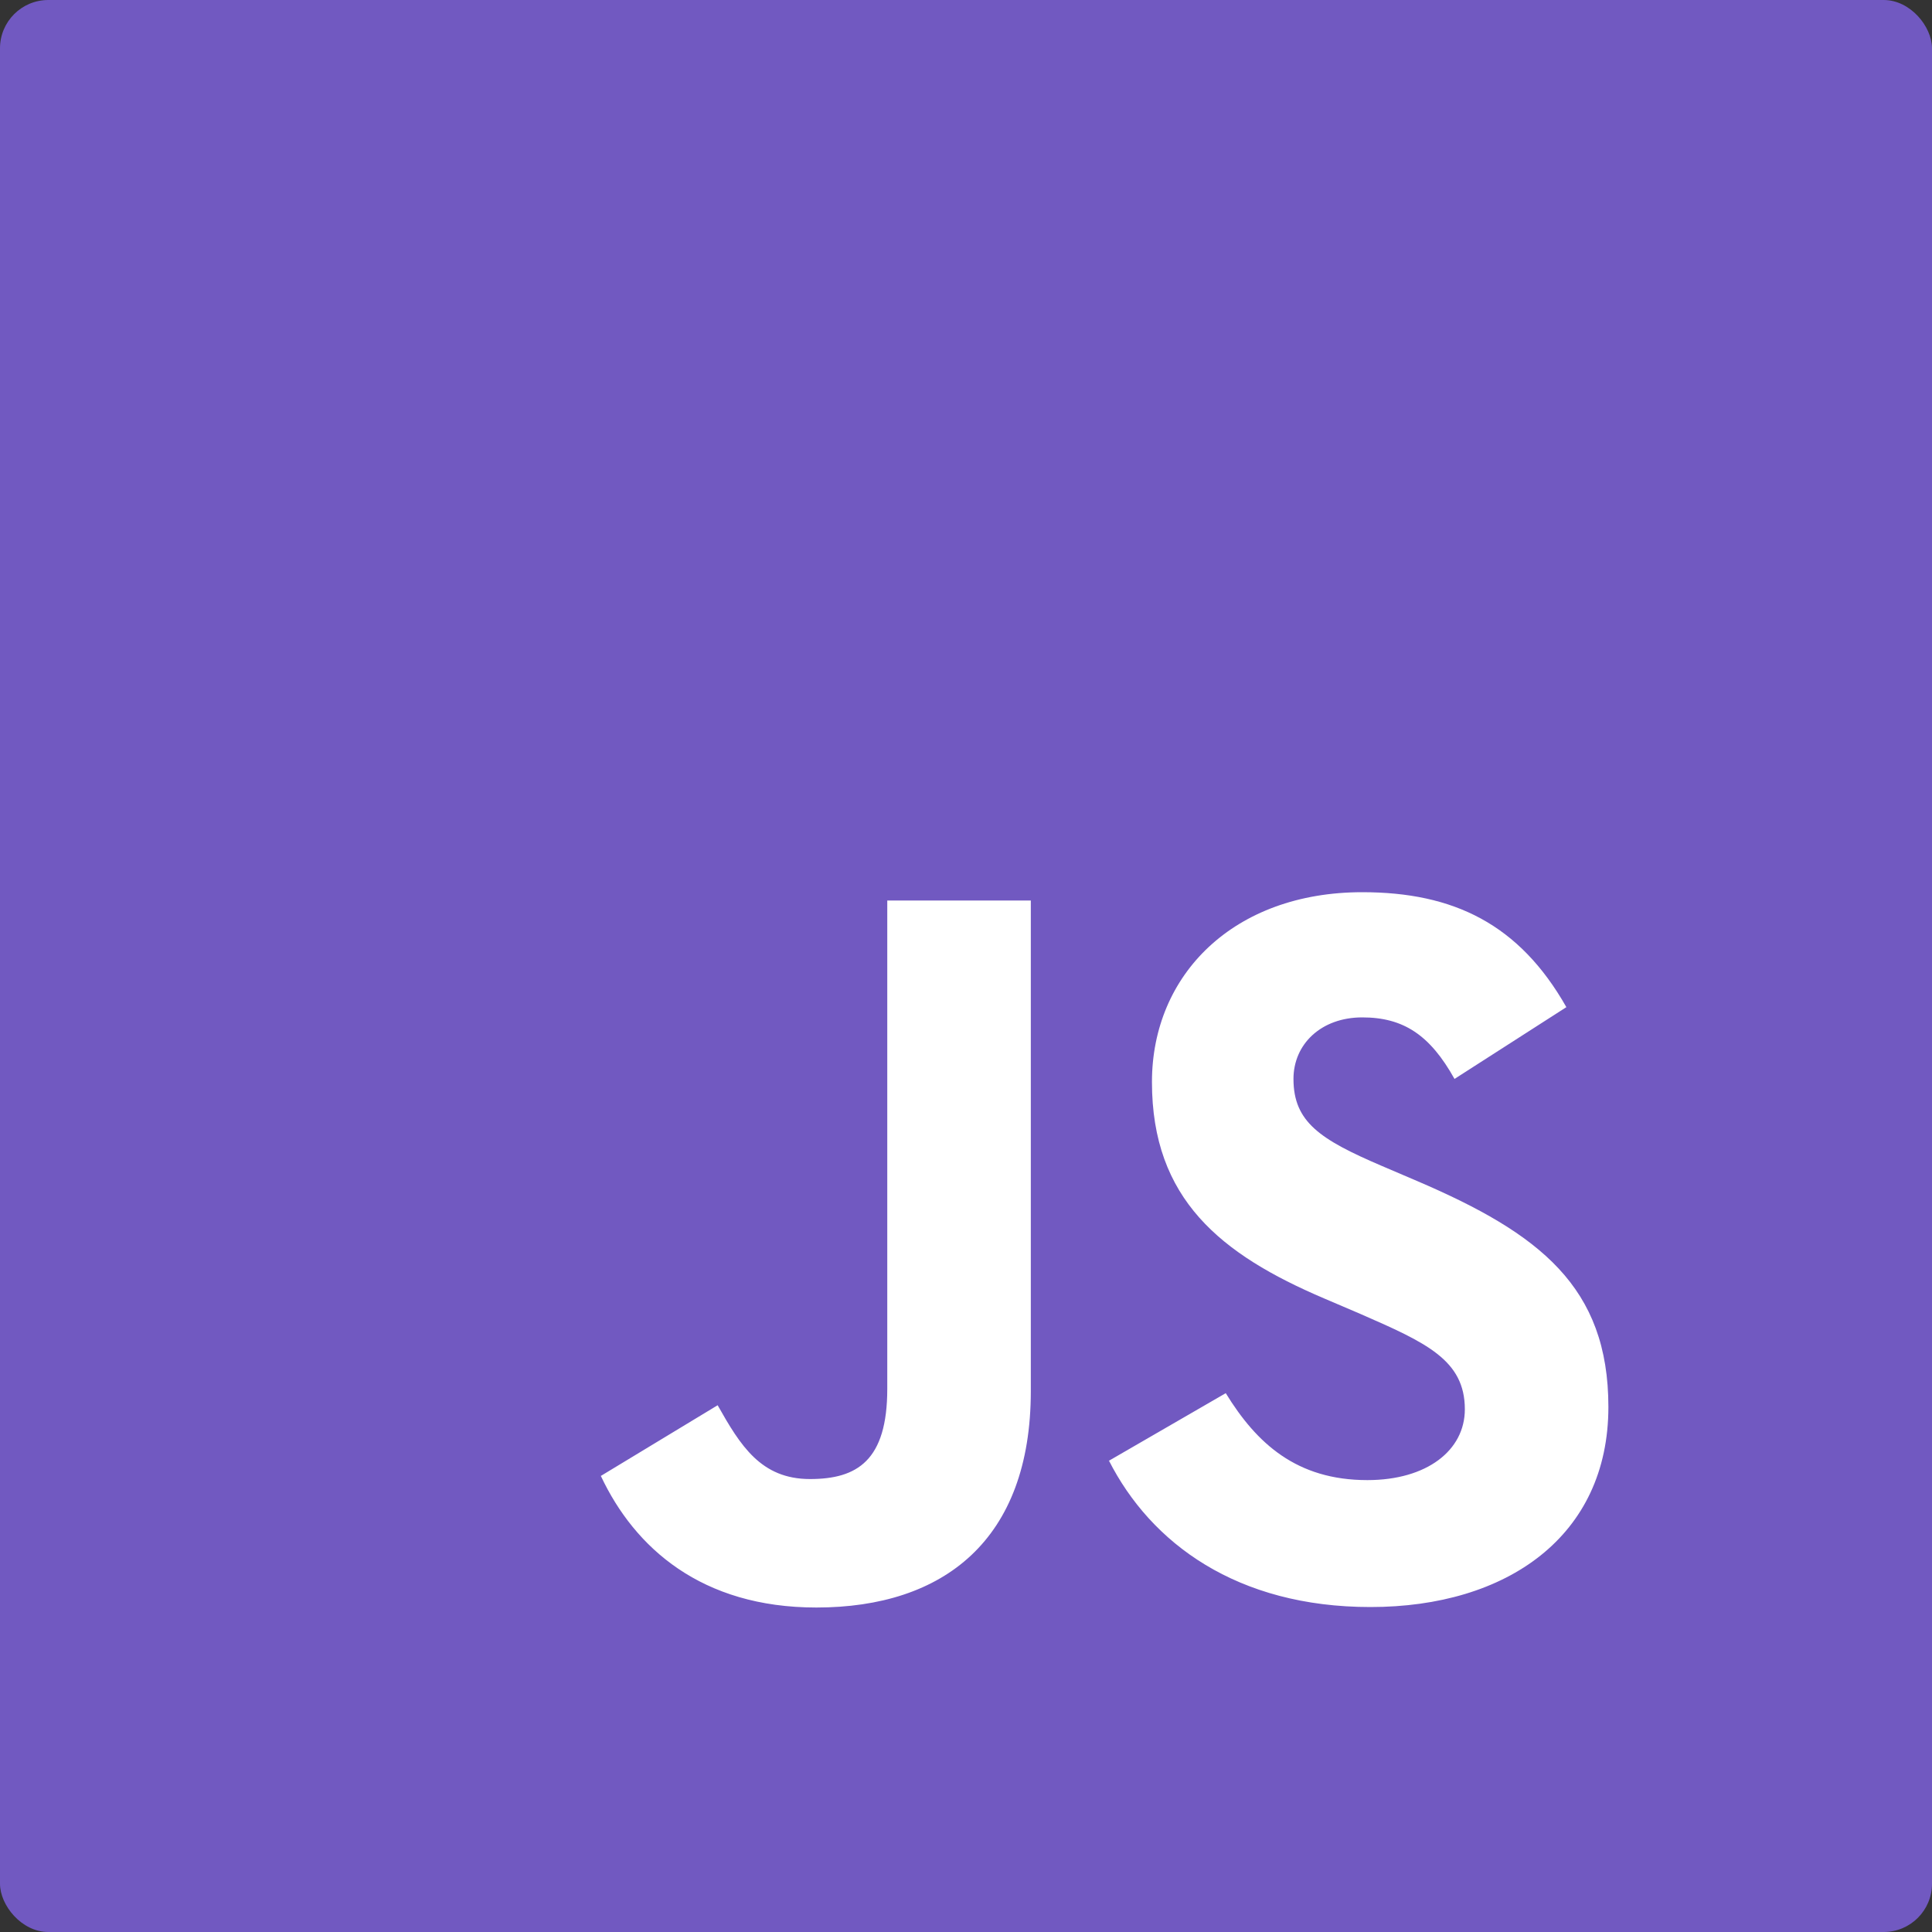 <svg id="Layer_1" data-name="Layer 1" xmlns="http://www.w3.org/2000/svg" viewBox="0 0 200 200"><rect x="0" y="0" width="200" height="200" fill="#333333" stroke="none"/><defs><style>.cls-1{fill:#7159c1;}.cls-2{fill:#fff;}</style></defs><g id="Group_1556" data-name="Group 1556"><g id="Group_1494" data-name="Group 1494"><rect id="Rectangle_4" data-name="Rectangle 4" class="cls-1" width="200" height="200" rx="5"/></g><g id="javascript"><path id="Path_3057" data-name="Path 3057" class="cls-1" d="M28,28H172V172H28Z"/><path id="Path_3058" data-name="Path 3058" class="cls-2" d="M62.18,152.8l12.11-7.33c2.34,4.14,4.46,7.64,9.56,7.64,4.88,0,8-1.91,8-9.34V93.22h14.86V144c0,15.4-9,22.41-22.2,22.41-11.89,0-18.8-6.17-22.3-13.6m52.58-1.59,12.1-7c3.19,5.2,7.33,9,14.66,9,6.16,0,10.09-3.08,10.09-7.33,0-5.1-4-6.9-10.83-9.88l-3.72-1.59c-10.73-4.57-17.84-10.3-17.84-22.41,0-11.15,8.5-19.65,21.77-19.65,9.45,0,16.25,3.3,21.13,11.9l-11.58,7.43c-2.54-4.56-5.3-6.37-9.55-6.37s-7.12,2.76-7.12,6.37c0,4.46,2.76,6.27,9.13,9l3.72,1.59c12.64,5.42,19.75,10.94,19.75,23.37,0,13.38-10.51,20.71-24.63,20.71-13.81,0-22.73-6.59-27.09-15.19"/></g></g></svg>